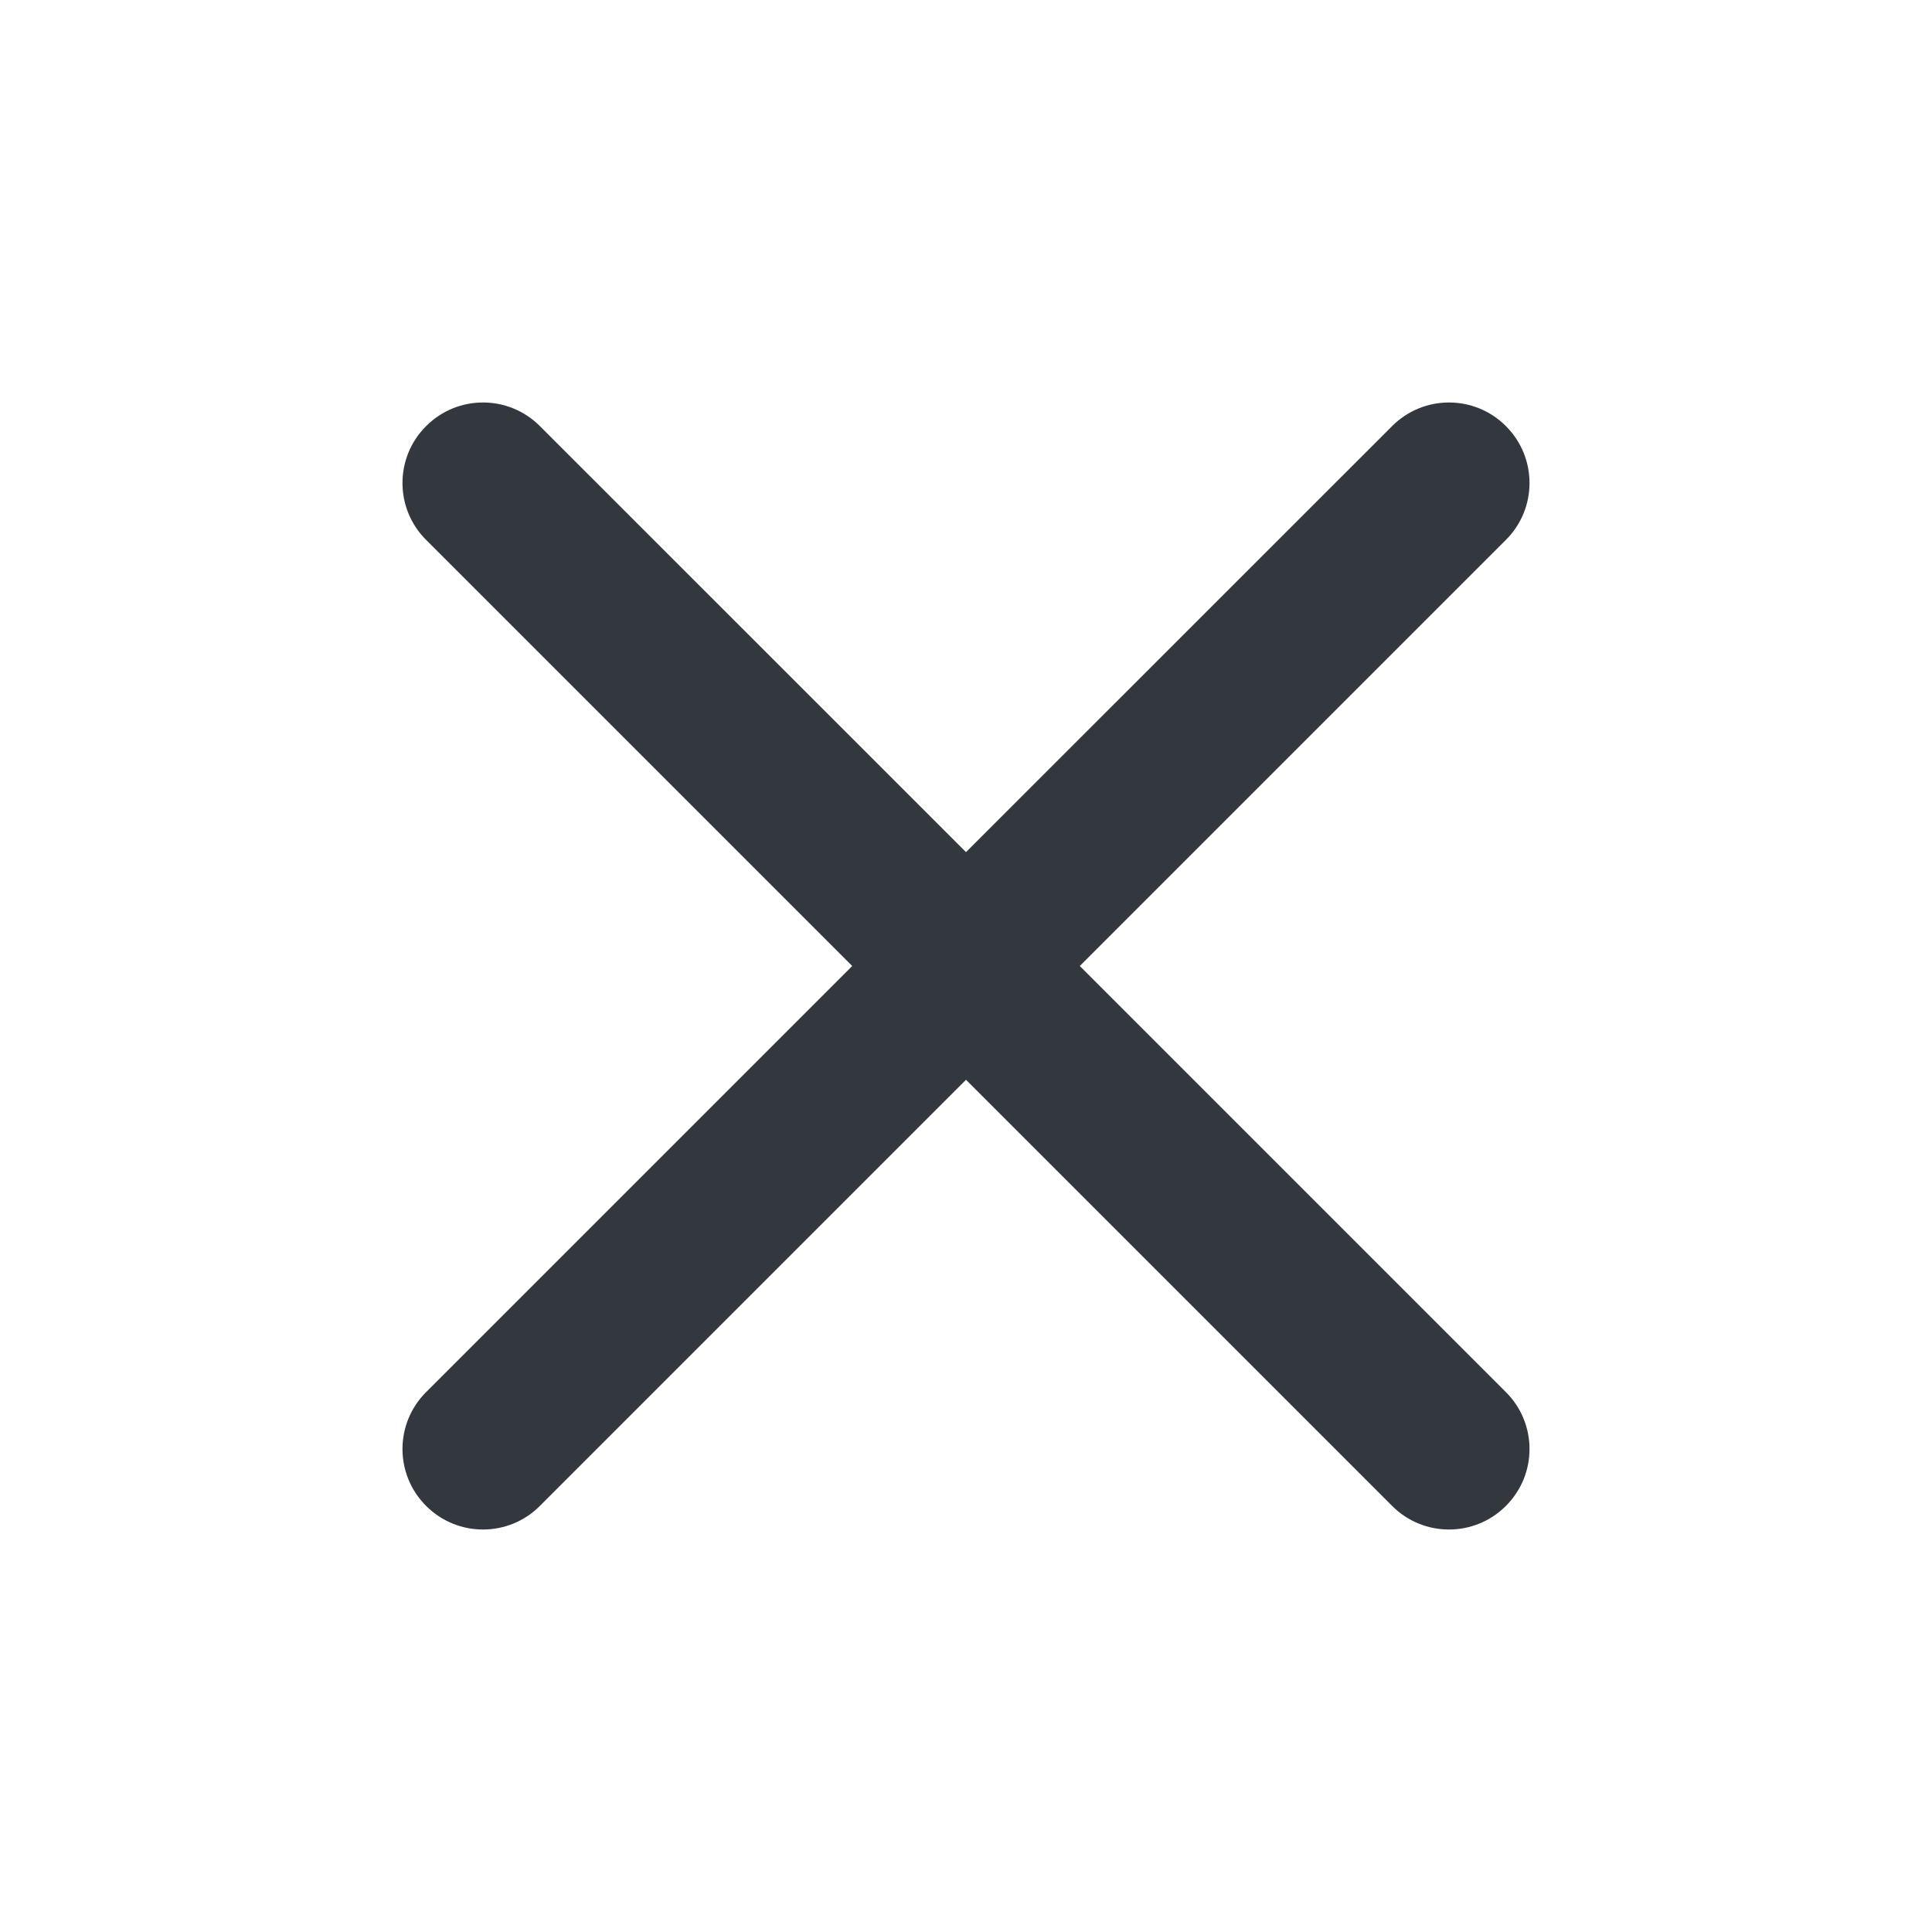 <svg width="20" height="20" viewBox="0 0 20 20" fill="none" xmlns="http://www.w3.org/2000/svg">
<path d="M5.589 4.411C5.264 4.085 4.736 4.085 4.411 4.411C4.085 4.736 4.085 5.264 4.411 5.589L8.822 10L4.411 14.411C4.085 14.736 4.085 15.264 4.411 15.589C4.736 15.915 5.264 15.915 5.589 15.589L10 11.178L14.411 15.589C14.736 15.915 15.264 15.915 15.589 15.589C15.915 15.264 15.915 14.736 15.589 14.411L11.178 10L15.589 5.589C15.915 5.264 15.915 4.736 15.589 4.411C15.264 4.085 14.736 4.085 14.411 4.411L10 8.821L5.589 4.411Z" fill="#33383F"/>
</svg>
